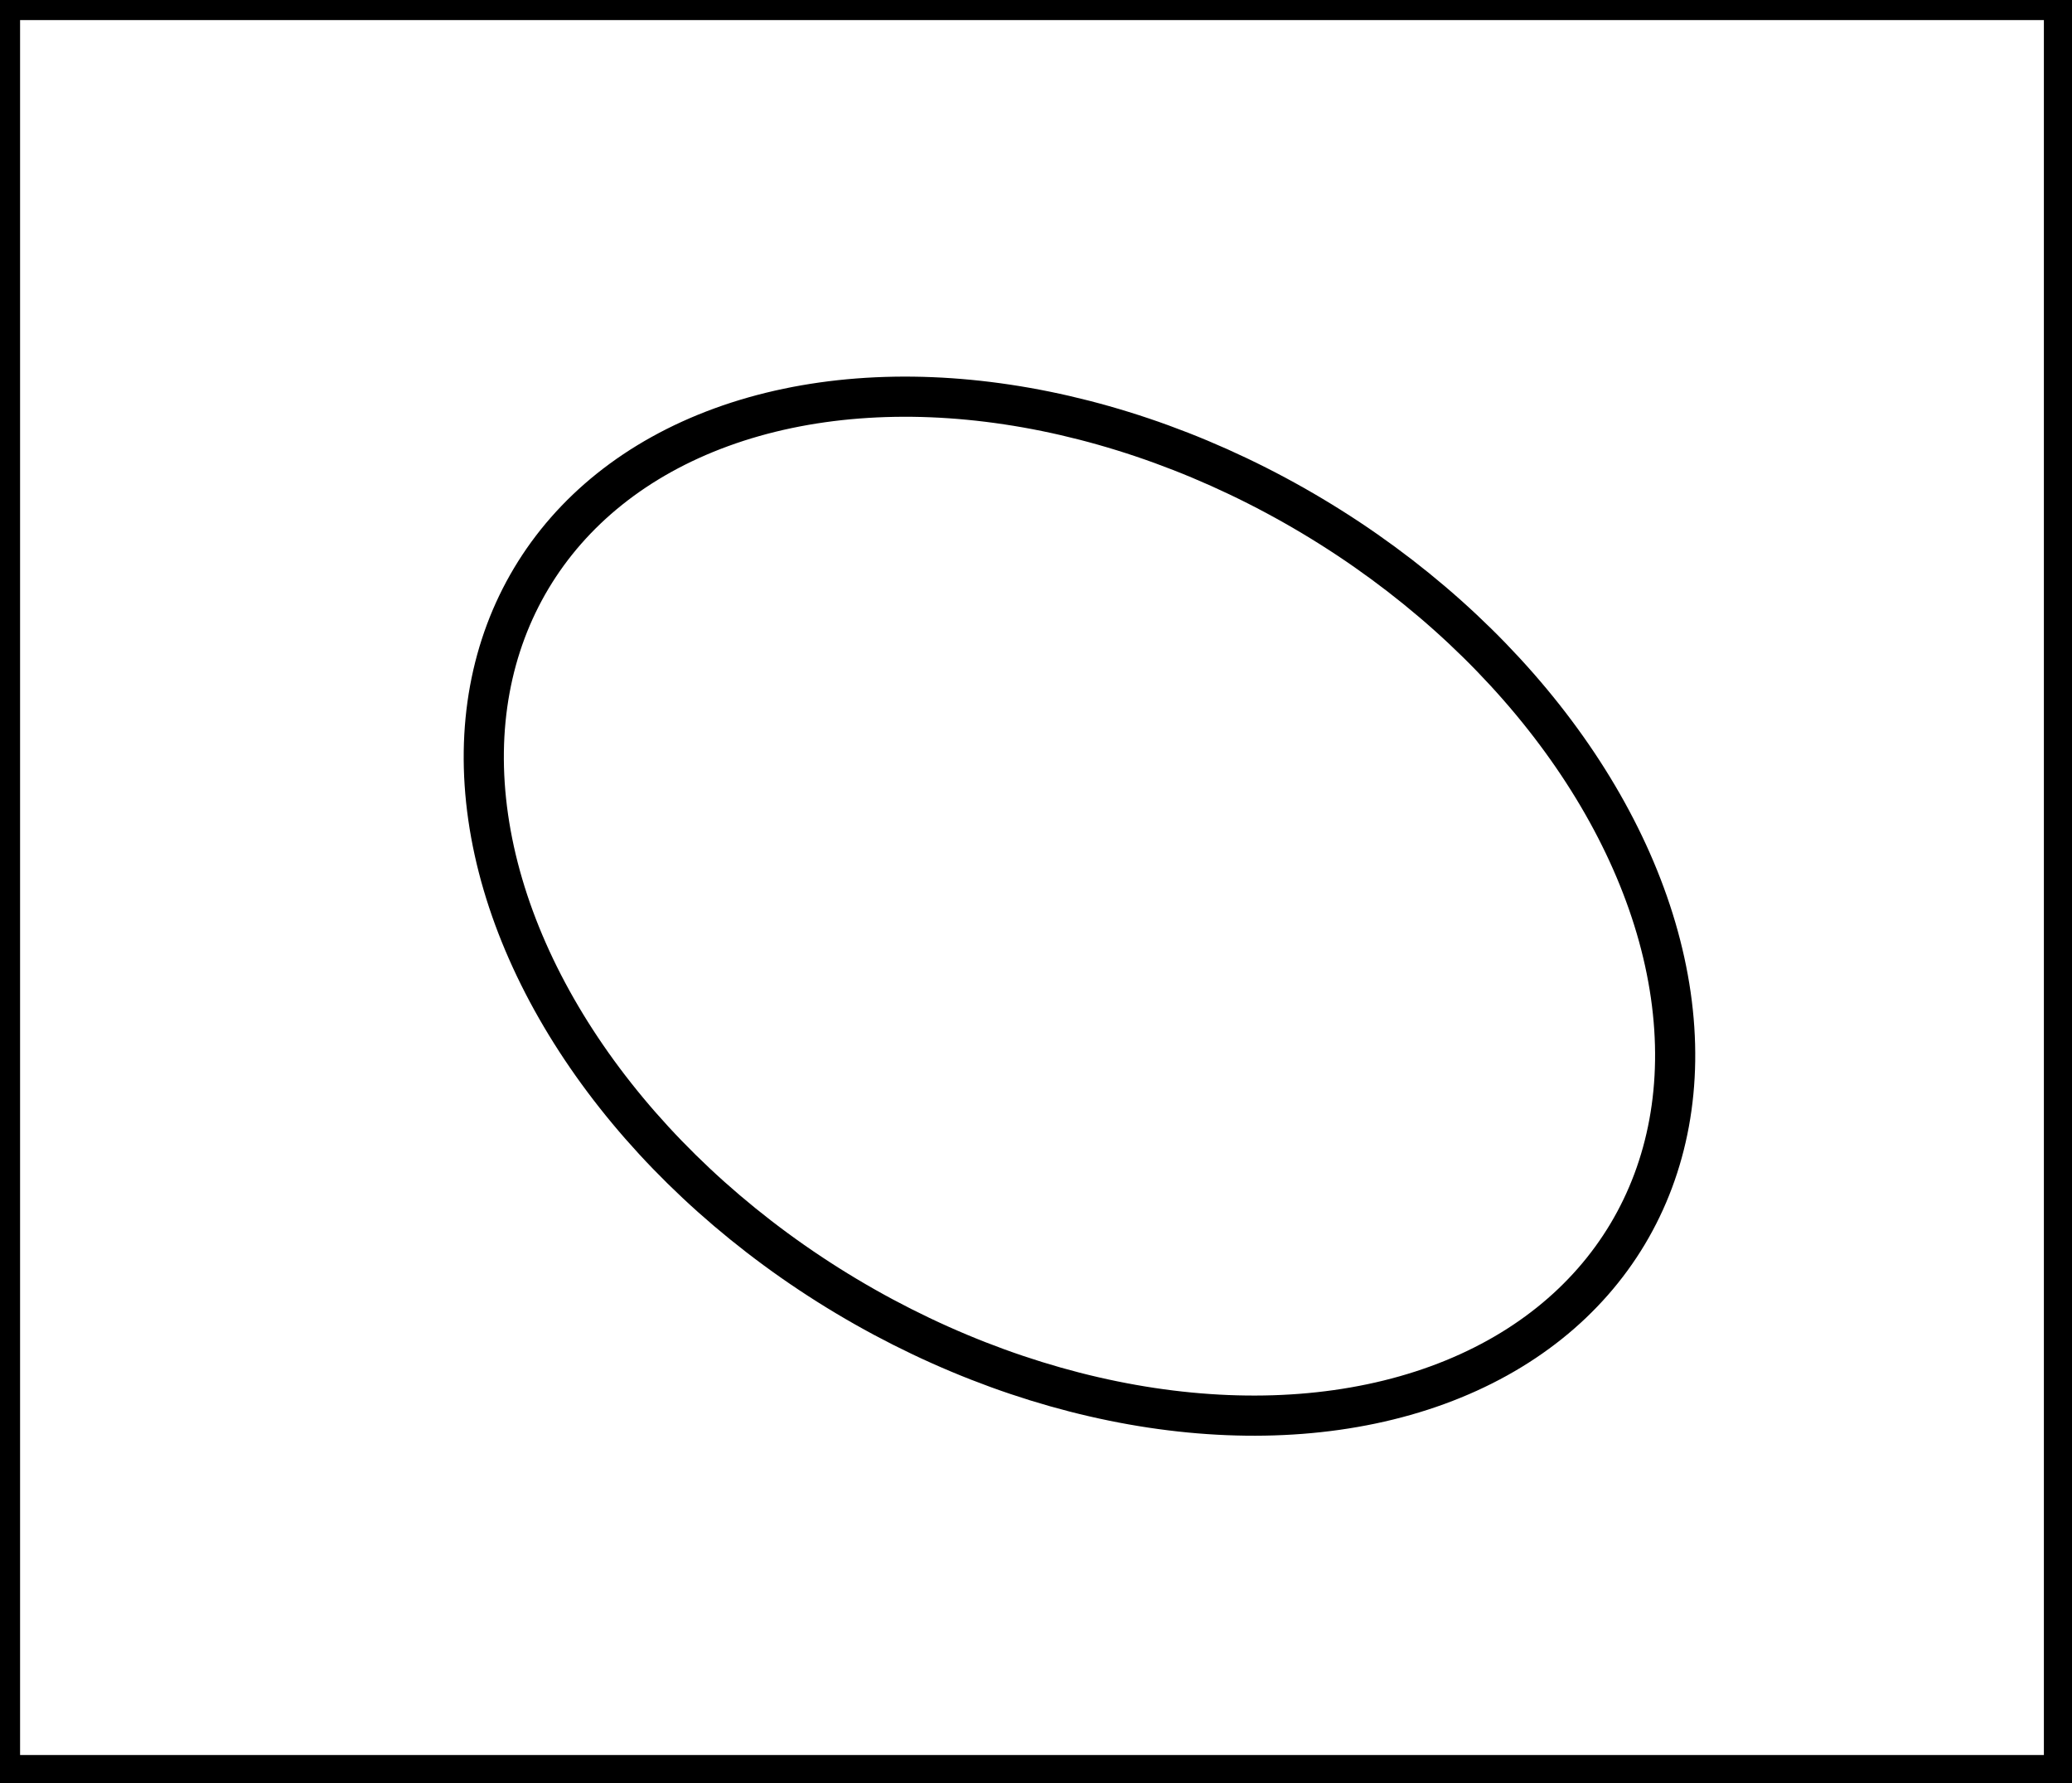 <?xml version="1.0" encoding="utf-8" ?>
<svg baseProfile="full" height="222" version="1.1" width="258" xmlns="http://www.w3.org/2000/svg" xmlns:ev="http://www.w3.org/2001/xml-events" xmlns:xlink="http://www.w3.org/1999/xlink"><defs /><rect fill="white" height="222" width="258" x="0" y="0" /><ellipse cx="134.413" cy="112.818" fill="none" rx="56.567" ry="79.531" stroke="black" stroke-width="5" transform="rotate(120.883, 134.413, 112.818)" /><path d="M 0,0 L 0,221 L 257,221 L 257,0 Z" fill="none" stroke="black" stroke-width="5" /></svg>